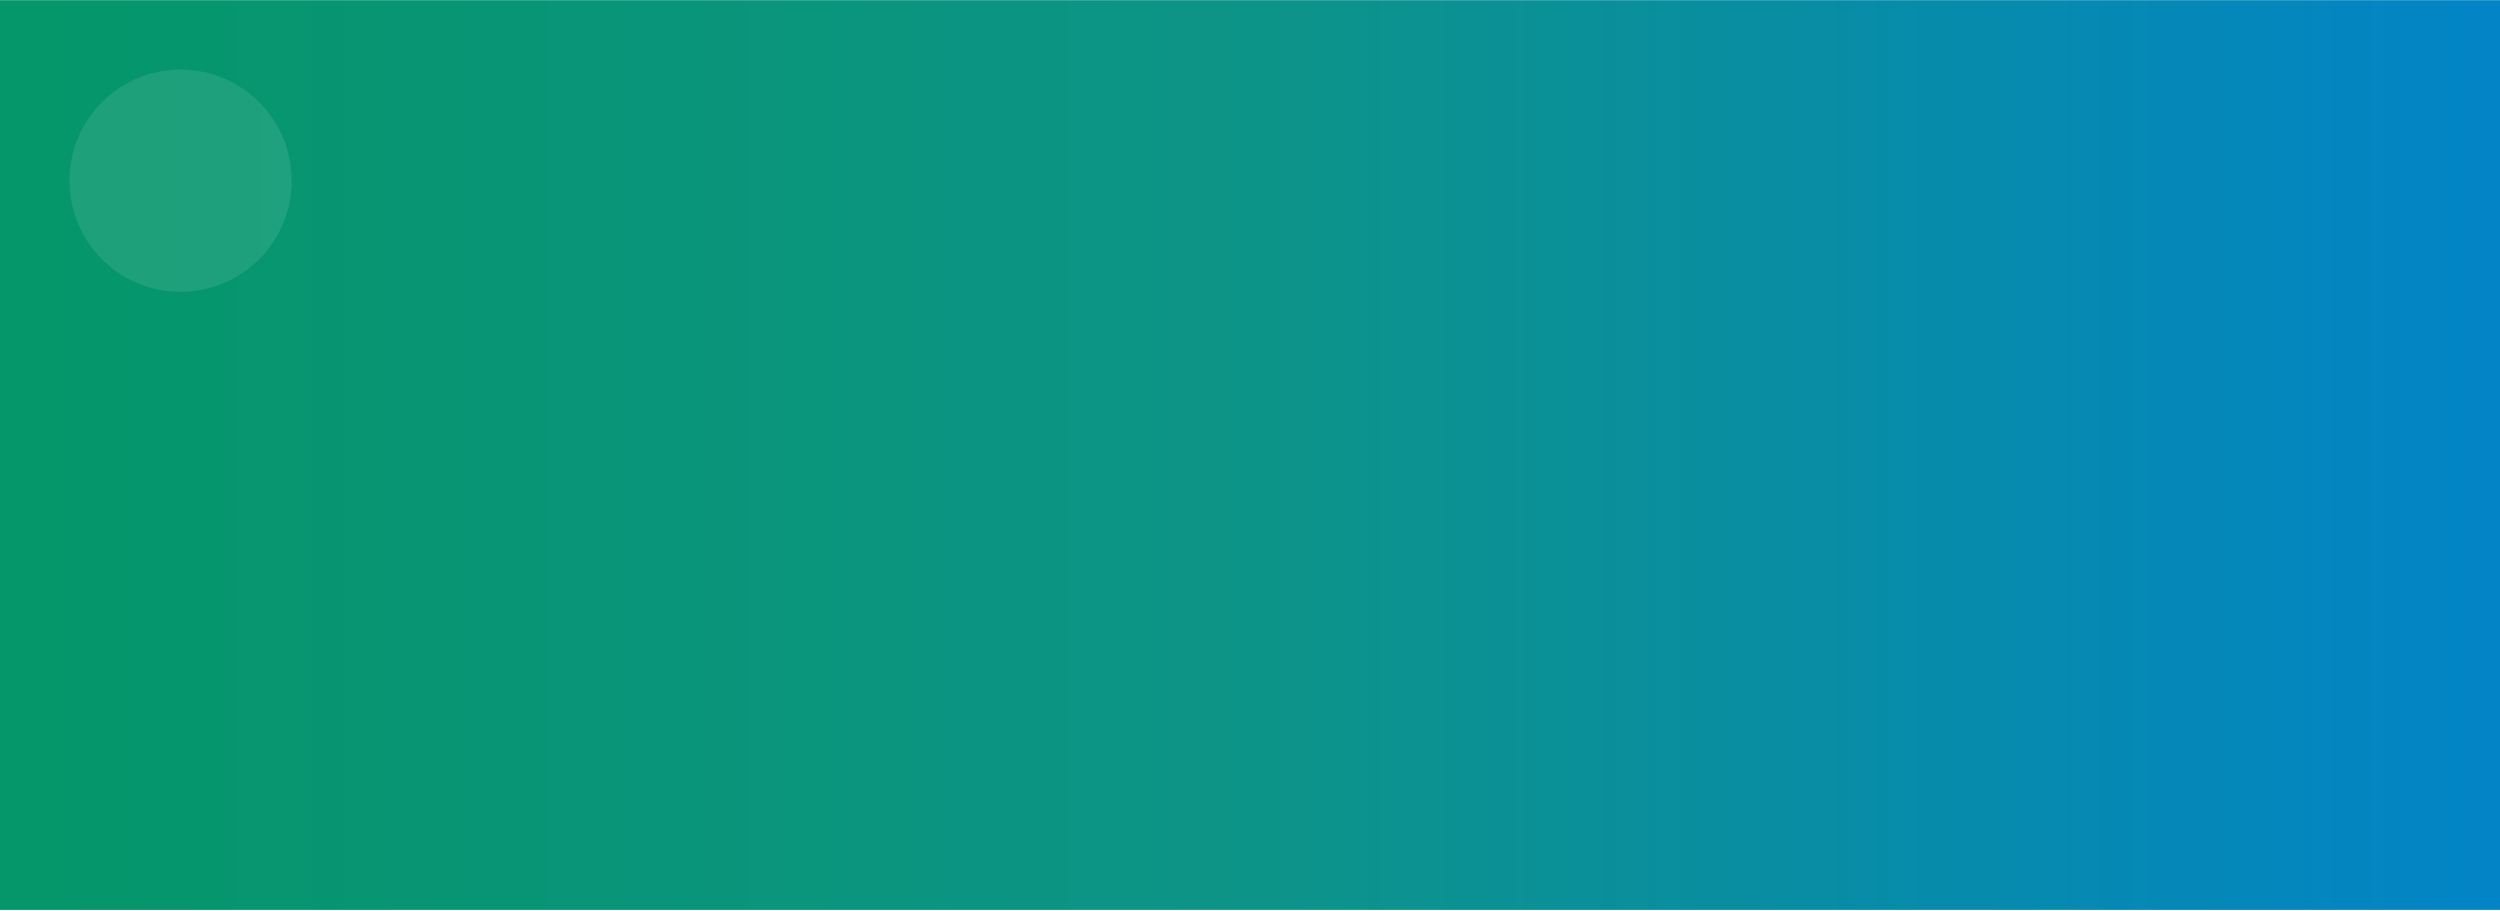 <svg width="1440" height="525" viewBox="0 0 1440 525" fill="none" xmlns="http://www.w3.org/2000/svg">
<rect width="1440" height="524" transform="translate(0 0.094)" fill="url(#paint0_linear_2002_2)"/>
<g filter="url(#filter0_f_2002_2)">
<path d="M40 104.094C40 68.748 68.654 40.094 104 40.094C139.346 40.094 168 68.748 168 104.094C168 139.44 139.346 168.094 104 168.094C68.654 168.094 40 139.44 40 104.094Z" fill="white" fill-opacity="0.1"/>
</g>
<defs>
<filter id="filter0_f_2002_2" x="16" y="16.094" width="176" height="176" filterUnits="userSpaceOnUse" color-interpolation-filters="sRGB">
<feFlood flood-opacity="0" result="BackgroundImageFix"/>
<feBlend mode="normal" in="SourceGraphic" in2="BackgroundImageFix" result="shape"/>
<feGaussianBlur stdDeviation="12" result="effect1_foregroundBlur_2002_2"/>
</filter>
<linearGradient id="paint0_linear_2002_2" x1="0" y1="0" x2="1440" y2="0" gradientUnits="userSpaceOnUse">
<stop stop-color="#059669"/>
<stop offset="0.5" stop-color="#0D9488"/>
<stop offset="1" stop-color="#0284C7"/>
</linearGradient>
</defs>
</svg>
